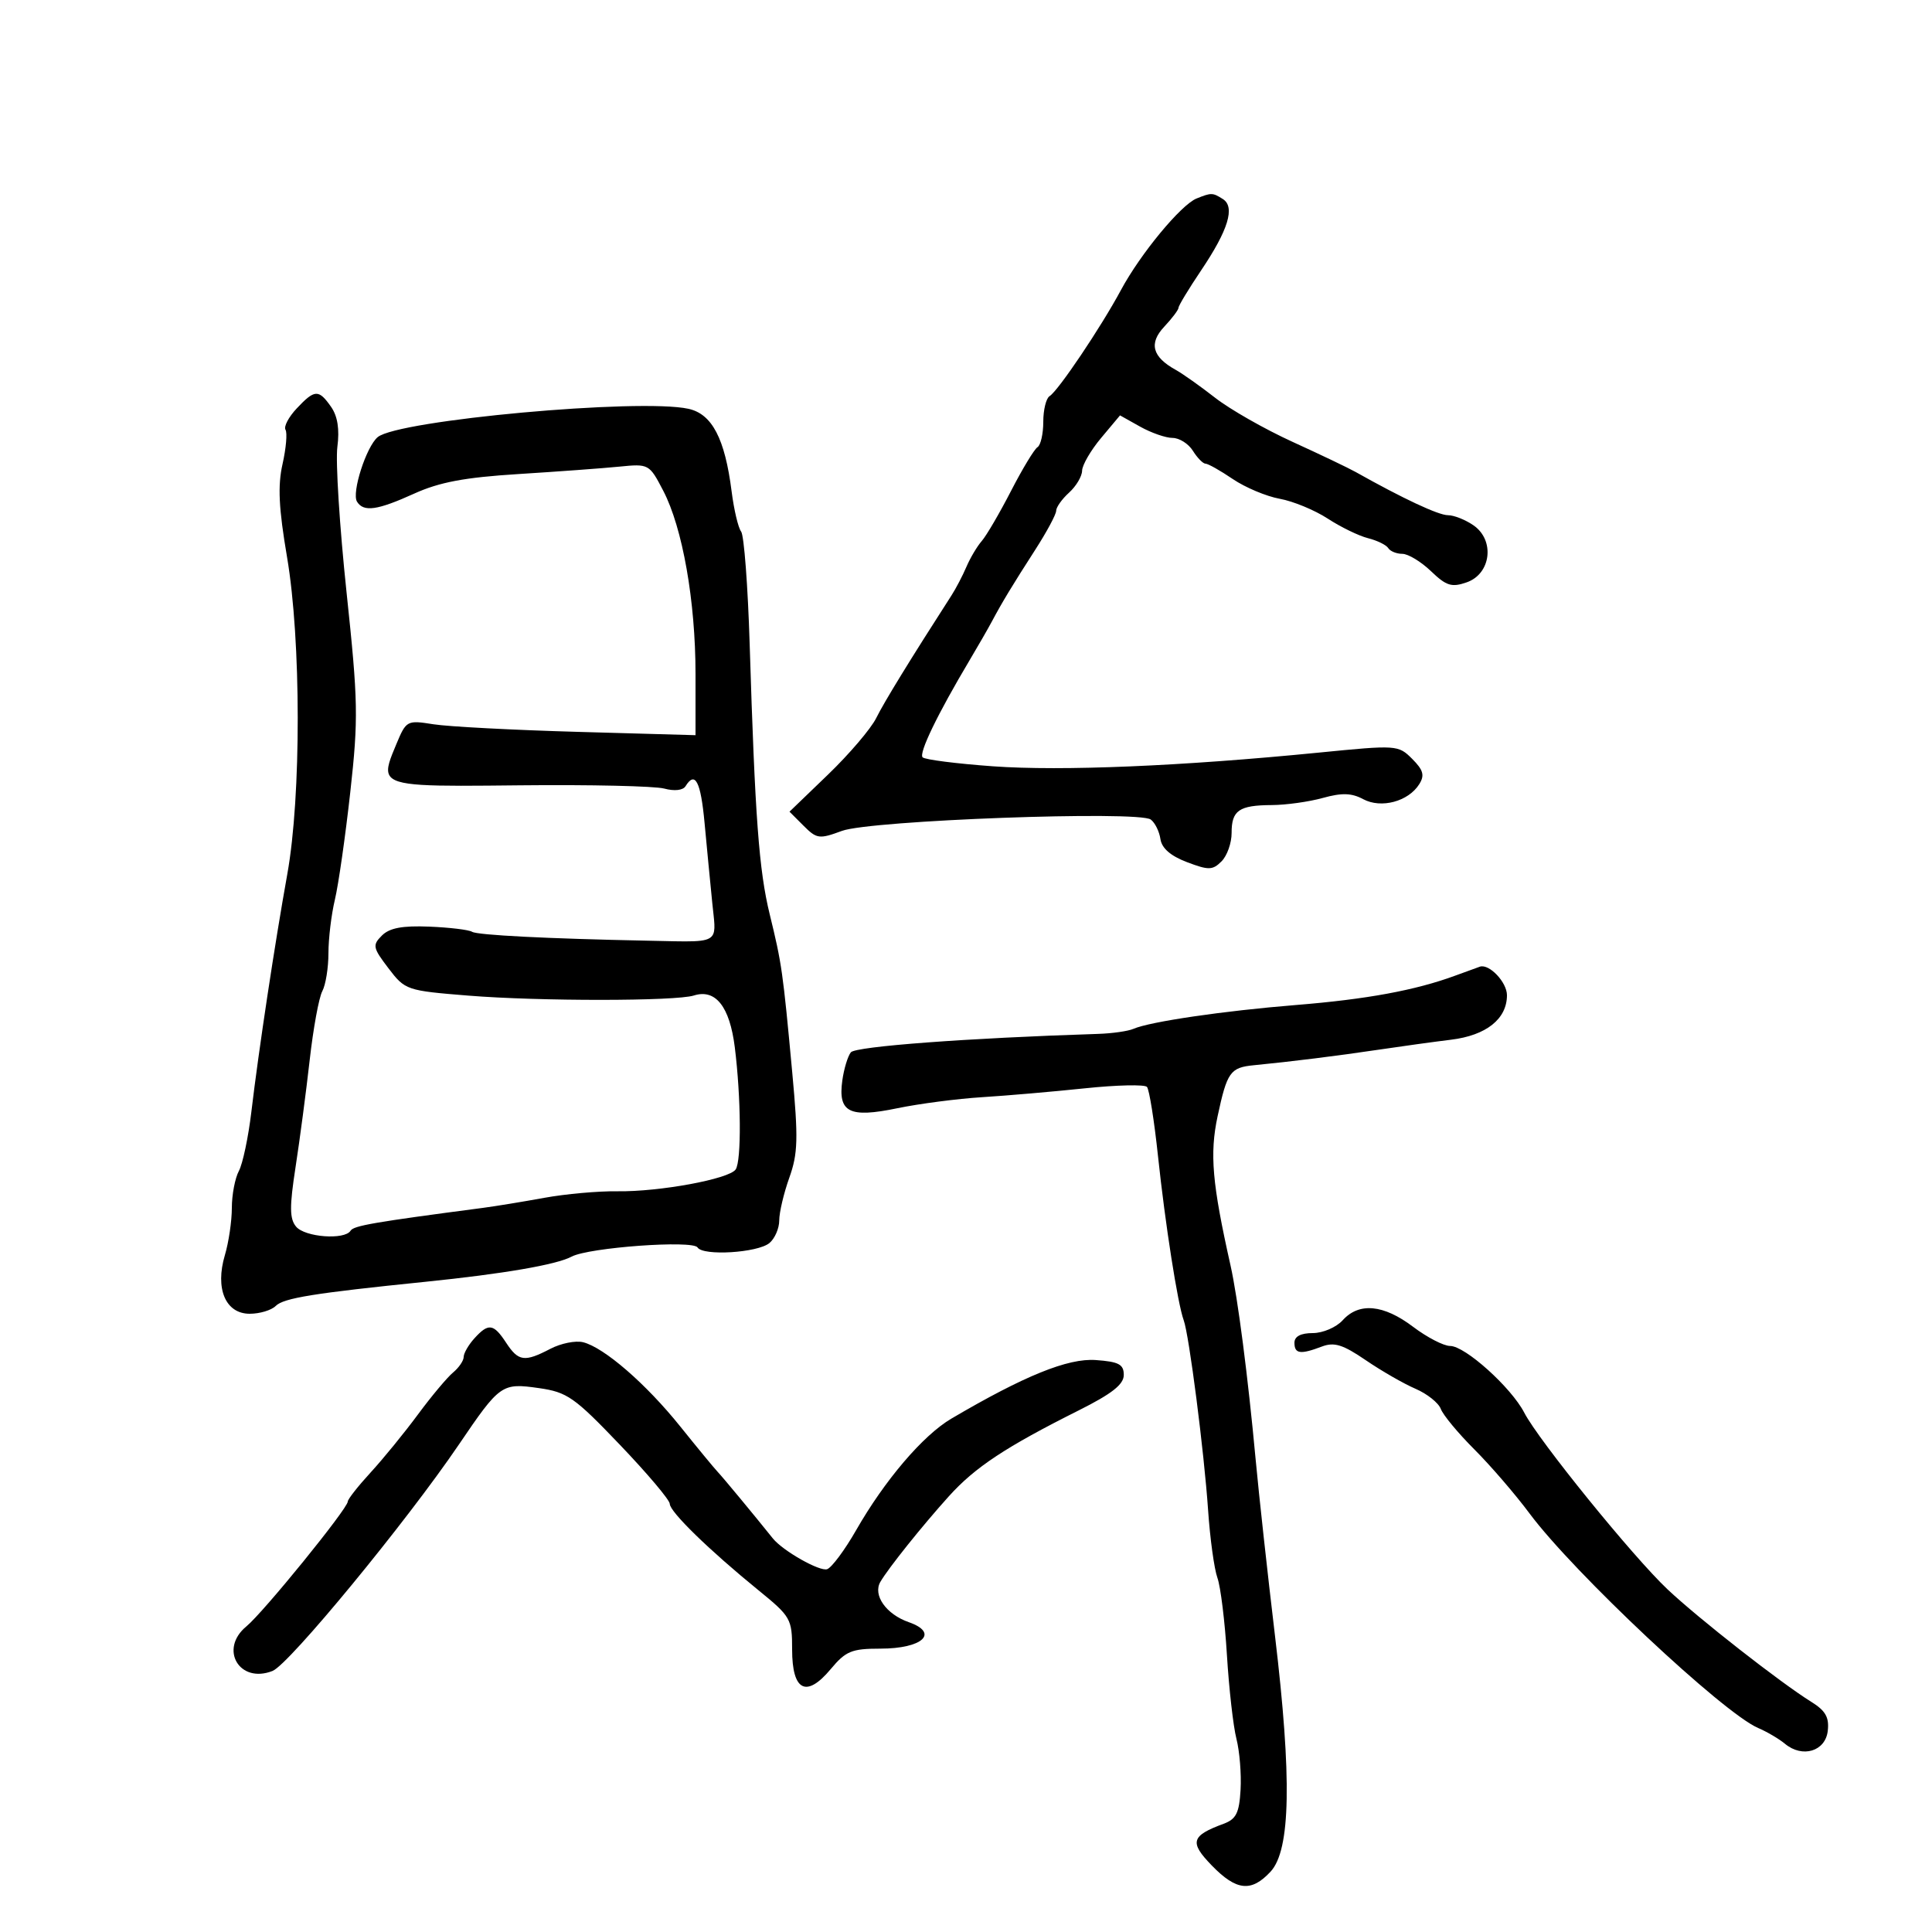 <svg xmlns="http://www.w3.org/2000/svg" width="300" height="300" viewBox="0 0 300 300" version="1.1">
  <defs/>
  <path d="M46.07,63.426 C48.865,60.45 49.48,60.42 51.402,63.163 C52.427,64.627 52.745,66.647 52.384,69.413 C52.092,71.661 52.735,81.826 53.815,92.003 C55.61,108.916 55.66,111.58 54.392,123.003 C53.628,129.876 52.553,137.387 52.002,139.693 C51.451,141.999 51,145.741 51,148.009 C51,150.276 50.57,152.934 50.045,153.916 C49.52,154.897 48.64,159.705 48.089,164.6 C47.538,169.495 46.551,176.973 45.895,181.219 C44.943,187.385 44.959,189.245 45.974,190.469 C47.341,192.116 53.523,192.58 54.435,191.104 C54.919,190.322 58.072,189.778 75,187.557 C76.925,187.304 81.2,186.604 84.5,186.001 C87.8,185.398 92.911,184.939 95.858,184.981 C102.405,185.075 113.232,183.077 114.235,181.589 C115.145,180.239 115.075,170.459 114.099,162.62 C113.311,156.299 111.11,153.513 107.746,154.581 C104.923,155.476 83.743,155.487 72.728,154.599 C63.121,153.823 62.913,153.752 60.318,150.351 C57.887,147.163 57.807,146.764 59.298,145.273 C60.48,144.092 62.465,143.717 66.65,143.886 C69.803,144.014 72.797,144.375 73.304,144.688 C74.144,145.207 85.006,145.758 100.5,146.068 C107.192,146.201 109.745,146.418 110.581,145.323 C111.194,144.52 110.884,143.012 110.606,140.25 C110.288,137.088 109.746,131.463 109.401,127.75 C108.806,121.338 107.939,119.672 106.45,122.081 C106.051,122.727 104.718,122.875 103.141,122.449 C101.688,122.057 91.611,121.83 80.748,121.944 C66.228,122.097 61.299,122.158 60.414,120.297 C59.955,119.332 60.582,117.85 61.524,115.597 C63.084,111.863 63.18,111.811 67.305,112.465 C69.612,112.831 79.713,113.361 89.75,113.644 L108,114.159 L108,104.667 C108,93.353 105.995,81.97 102.984,76.194 C100.819,72.04 100.75,72.002 96.148,72.461 C93.592,72.716 86.55,73.233 80.5,73.611 C72.157,74.133 68.247,74.866 64.314,76.649 C58.573,79.252 56.457,79.548 55.434,77.893 C54.577,76.507 56.877,69.347 58.653,67.873 C61.834,65.233 99.336,61.817 106.9,63.478 C110.57,64.284 112.563,68.098 113.606,76.308 C113.969,79.164 114.634,81.969 115.083,82.543 C115.533,83.116 116.13,90.991 116.409,100.043 C117.241,126.949 117.851,135.15 119.527,142 C121.399,149.655 121.564,150.812 123.016,166.5 C123.97,176.801 123.905,179.12 122.563,182.876 C121.704,185.282 121,188.265 121,189.503 C121,190.742 120.314,192.324 119.476,193.02 C117.648,194.537 109.154,195.058 108.317,193.704 C107.592,192.53 91.414,193.708 88.761,195.128 C86.414,196.384 78.16,197.804 66,199.042 C48.725,200.802 44.042,201.558 42.815,202.785 C42.147,203.453 40.329,204 38.775,204 C35.018,204 33.37,200.099 34.923,194.884 C35.515,192.895 36,189.603 36,187.568 C36,185.533 36.491,182.951 37.091,181.83 C37.691,180.709 38.564,176.576 39.031,172.646 C40.17,163.058 42.679,146.468 44.613,135.729 C46.788,123.657 46.767,99.415 44.571,86.5 C43.279,78.907 43.111,75.43 43.873,72.054 C44.424,69.608 44.631,67.213 44.333,66.73 C44.035,66.247 44.816,64.76 46.07,63.426 Z M185.806,30.82 C188.104,29.898 188.298,29.902 189.885,30.908 C191.822,32.134 190.732,35.711 186.51,41.985 C184.579,44.854 183,47.464 183,47.786 C183,48.108 182.003,49.433 180.783,50.73 C178.359,53.311 178.92,55.421 182.567,57.433 C183.63,58.02 186.389,59.974 188.699,61.775 C191.008,63.576 196.408,66.651 200.699,68.607 C204.989,70.564 209.4,72.671 210.5,73.289 C217.852,77.422 223.361,80 224.837,80 C225.782,80 227.58,80.718 228.834,81.596 C232.153,83.921 231.519,89.108 227.755,90.423 C225.416,91.241 224.592,90.984 222.2,88.691 C220.655,87.211 218.654,86 217.754,86 C216.854,86 215.871,85.6 215.568,85.111 C215.266,84.622 213.853,83.929 212.429,83.571 C211.004,83.214 208.187,81.844 206.169,80.528 C204.151,79.212 200.797,77.826 198.716,77.45 C196.635,77.073 193.353,75.693 191.422,74.382 C189.491,73.072 187.589,72 187.196,72 C186.803,72 185.919,71.1 185.232,70 C184.545,68.9 183.123,68 182.073,68 C181.022,68 178.757,67.213 177.04,66.25 L173.917,64.5 L170.985,68 C169.373,69.925 168.042,72.218 168.027,73.095 C168.012,73.972 167.1,75.505 166,76.5 C164.9,77.495 164,78.763 164,79.317 C164,79.872 162.537,82.596 160.75,85.372 C157.178,90.921 155.632,93.476 154.019,96.5 C153.433,97.6 151.881,100.3 150.571,102.5 C145.577,110.887 142.635,116.968 143.266,117.599 C143.626,117.96 148.551,118.586 154.211,118.992 C164.861,119.755 183.501,118.971 204.795,116.863 C216.908,115.664 217.123,115.679 219.282,117.837 C221.016,119.572 221.245,120.389 220.383,121.764 C218.69,124.461 214.472,125.59 211.677,124.095 C209.868,123.127 208.369,123.082 205.4,123.906 C203.255,124.502 199.7,124.998 197.5,125.01 C192.389,125.036 191.236,125.834 191.244,129.339 C191.247,130.901 190.544,132.884 189.682,133.747 C188.289,135.139 187.688,135.153 184.307,133.87 C181.77,132.907 180.397,131.712 180.19,130.285 C180.019,129.108 179.344,127.746 178.69,127.258 C176.797,125.847 135.181,127.376 130.734,129.021 C127.215,130.322 126.826,130.27 124.781,128.225 L122.593,126.037 L128.582,120.269 C131.877,117.096 135.241,113.15 136.058,111.5 C137.302,108.989 141.328,102.428 147.752,92.446 C148.441,91.376 149.485,89.376 150.072,88.002 C150.659,86.628 151.73,84.828 152.451,84.002 C153.173,83.176 155.213,79.685 156.986,76.245 C158.758,72.804 160.611,69.74 161.104,69.436 C161.597,69.131 162,67.36 162,65.5 C162,63.64 162.439,61.847 162.976,61.515 C164.319,60.685 170.95,50.825 174.069,45.022 C177.077,39.423 183.384,31.793 185.806,30.82 Z M226,151.486 C227.925,150.775 229.642,150.151 229.816,150.097 C231.277,149.647 234,152.535 234,154.535 C234,158.22 230.789,160.777 225.322,161.446 C222.67,161.771 217.575,162.473 214,163.007 C207.69,163.949 200.42,164.854 194.711,165.407 C191.032,165.764 190.54,166.455 189.067,173.337 C187.821,179.157 188.223,183.786 191.076,196.5 C192.199,201.502 193.787,213.775 194.977,226.638 C195.478,232.062 196.829,244.375 197.979,254 C200.615,276.071 200.407,287.267 197.298,290.623 C194.303,293.856 191.985,293.611 188.153,289.658 C184.666,286.06 184.95,285.064 189.995,283.197 C191.953,282.473 192.428,281.521 192.635,277.907 C192.774,275.483 192.484,271.925 191.992,270 C191.499,268.075 190.836,262.225 190.517,257 C190.199,251.775 189.534,246.375 189.038,245 C188.543,243.625 187.892,238.9 187.593,234.5 C186.976,225.442 184.641,207.265 183.803,205 C182.877,202.494 180.933,190.08 179.811,179.5 C179.227,174 178.458,169.174 178.1,168.775 C177.743,168.377 173.412,168.474 168.475,168.992 C163.539,169.51 156.35,170.131 152.5,170.371 C148.65,170.612 142.721,171.385 139.325,172.089 C131.872,173.634 130.104,172.739 130.796,167.769 C131.046,165.971 131.642,164.007 132.119,163.405 C132.848,162.486 150.314,161.183 170.5,160.543 C172.7,160.473 175.175,160.121 176,159.759 C178.549,158.644 189.991,156.965 201.239,156.057 C212.231,155.17 219.804,153.772 226,151.486 Z M73.655,207.829 C75.844,205.41 76.638,205.518 78.592,208.5 C80.5,211.411 81.441,211.54 85.468,209.44 C87.1,208.589 89.386,208.131 90.547,208.422 C93.813,209.242 100.326,214.889 105.63,221.5 C108.278,224.8 110.907,227.988 111.472,228.585 C112.288,229.447 117.036,235.176 120,238.876 C121.558,240.82 127.332,244.087 128.452,243.657 C129.174,243.38 131.185,240.673 132.919,237.642 C137.382,229.84 143.33,222.87 147.729,220.283 C159.045,213.63 165.829,210.877 170.148,211.188 C173.729,211.445 174.5,211.854 174.5,213.5 C174.5,214.976 172.665,216.419 167.5,219.006 C156.154,224.689 151.406,227.83 147.336,232.345 C143.185,236.951 137.978,243.455 136.708,245.622 C135.5,247.681 137.594,250.663 141.107,251.888 C145.893,253.556 143.274,256 136.7,256 C132.246,256 131.331,256.377 128.996,259.174 C125.21,263.709 123,262.585 123,256.125 C123,251.376 122.798,251.022 117.75,246.914 C110.108,240.695 104,234.742 104,233.513 C104,232.924 100.513,228.794 96.25,224.337 C89.192,216.955 88.07,216.17 83.688,215.545 C77.907,214.721 77.636,214.911 71.245,224.323 C63.064,236.37 44.896,258.442 42.322,259.462 C37.174,261.501 33.982,256.069 38.257,252.546 C40.914,250.356 53.997,234.246 54.005,233.154 C54.007,232.794 55.605,230.763 57.554,228.64 C59.504,226.518 62.808,222.467 64.897,219.639 C66.986,216.811 69.439,213.881 70.348,213.126 C71.256,212.372 72,211.283 72,210.706 C72,210.129 72.745,208.835 73.655,207.829 Z M208.5,205 C211.037,202.196 214.836,202.553 219.428,206.028 C221.589,207.663 224.175,209 225.175,209 C227.503,209 234.659,215.441 236.686,219.359 C238.917,223.673 253.559,241.728 258.94,246.798 C263.762,251.343 276.477,261.292 281.274,264.274 C283.473,265.641 284.056,266.675 283.814,268.774 C283.448,271.951 279.875,273.026 277.168,270.774 C276.25,270.011 274.375,268.907 273,268.32 C267.577,266.005 244.338,244.194 237.5,235 C235.3,232.042 231.446,227.57 228.935,225.061 C226.425,222.553 224.082,219.727 223.729,218.782 C223.376,217.836 221.605,216.426 219.794,215.647 C217.982,214.869 214.507,212.871 212.071,211.208 C208.514,208.78 207.174,208.364 205.256,209.093 C201.923,210.36 201,210.231 201,208.5 C201,207.518 201.983,207 203.845,207 C205.42,207 207.498,206.107 208.5,205 Z"/>
</svg>

